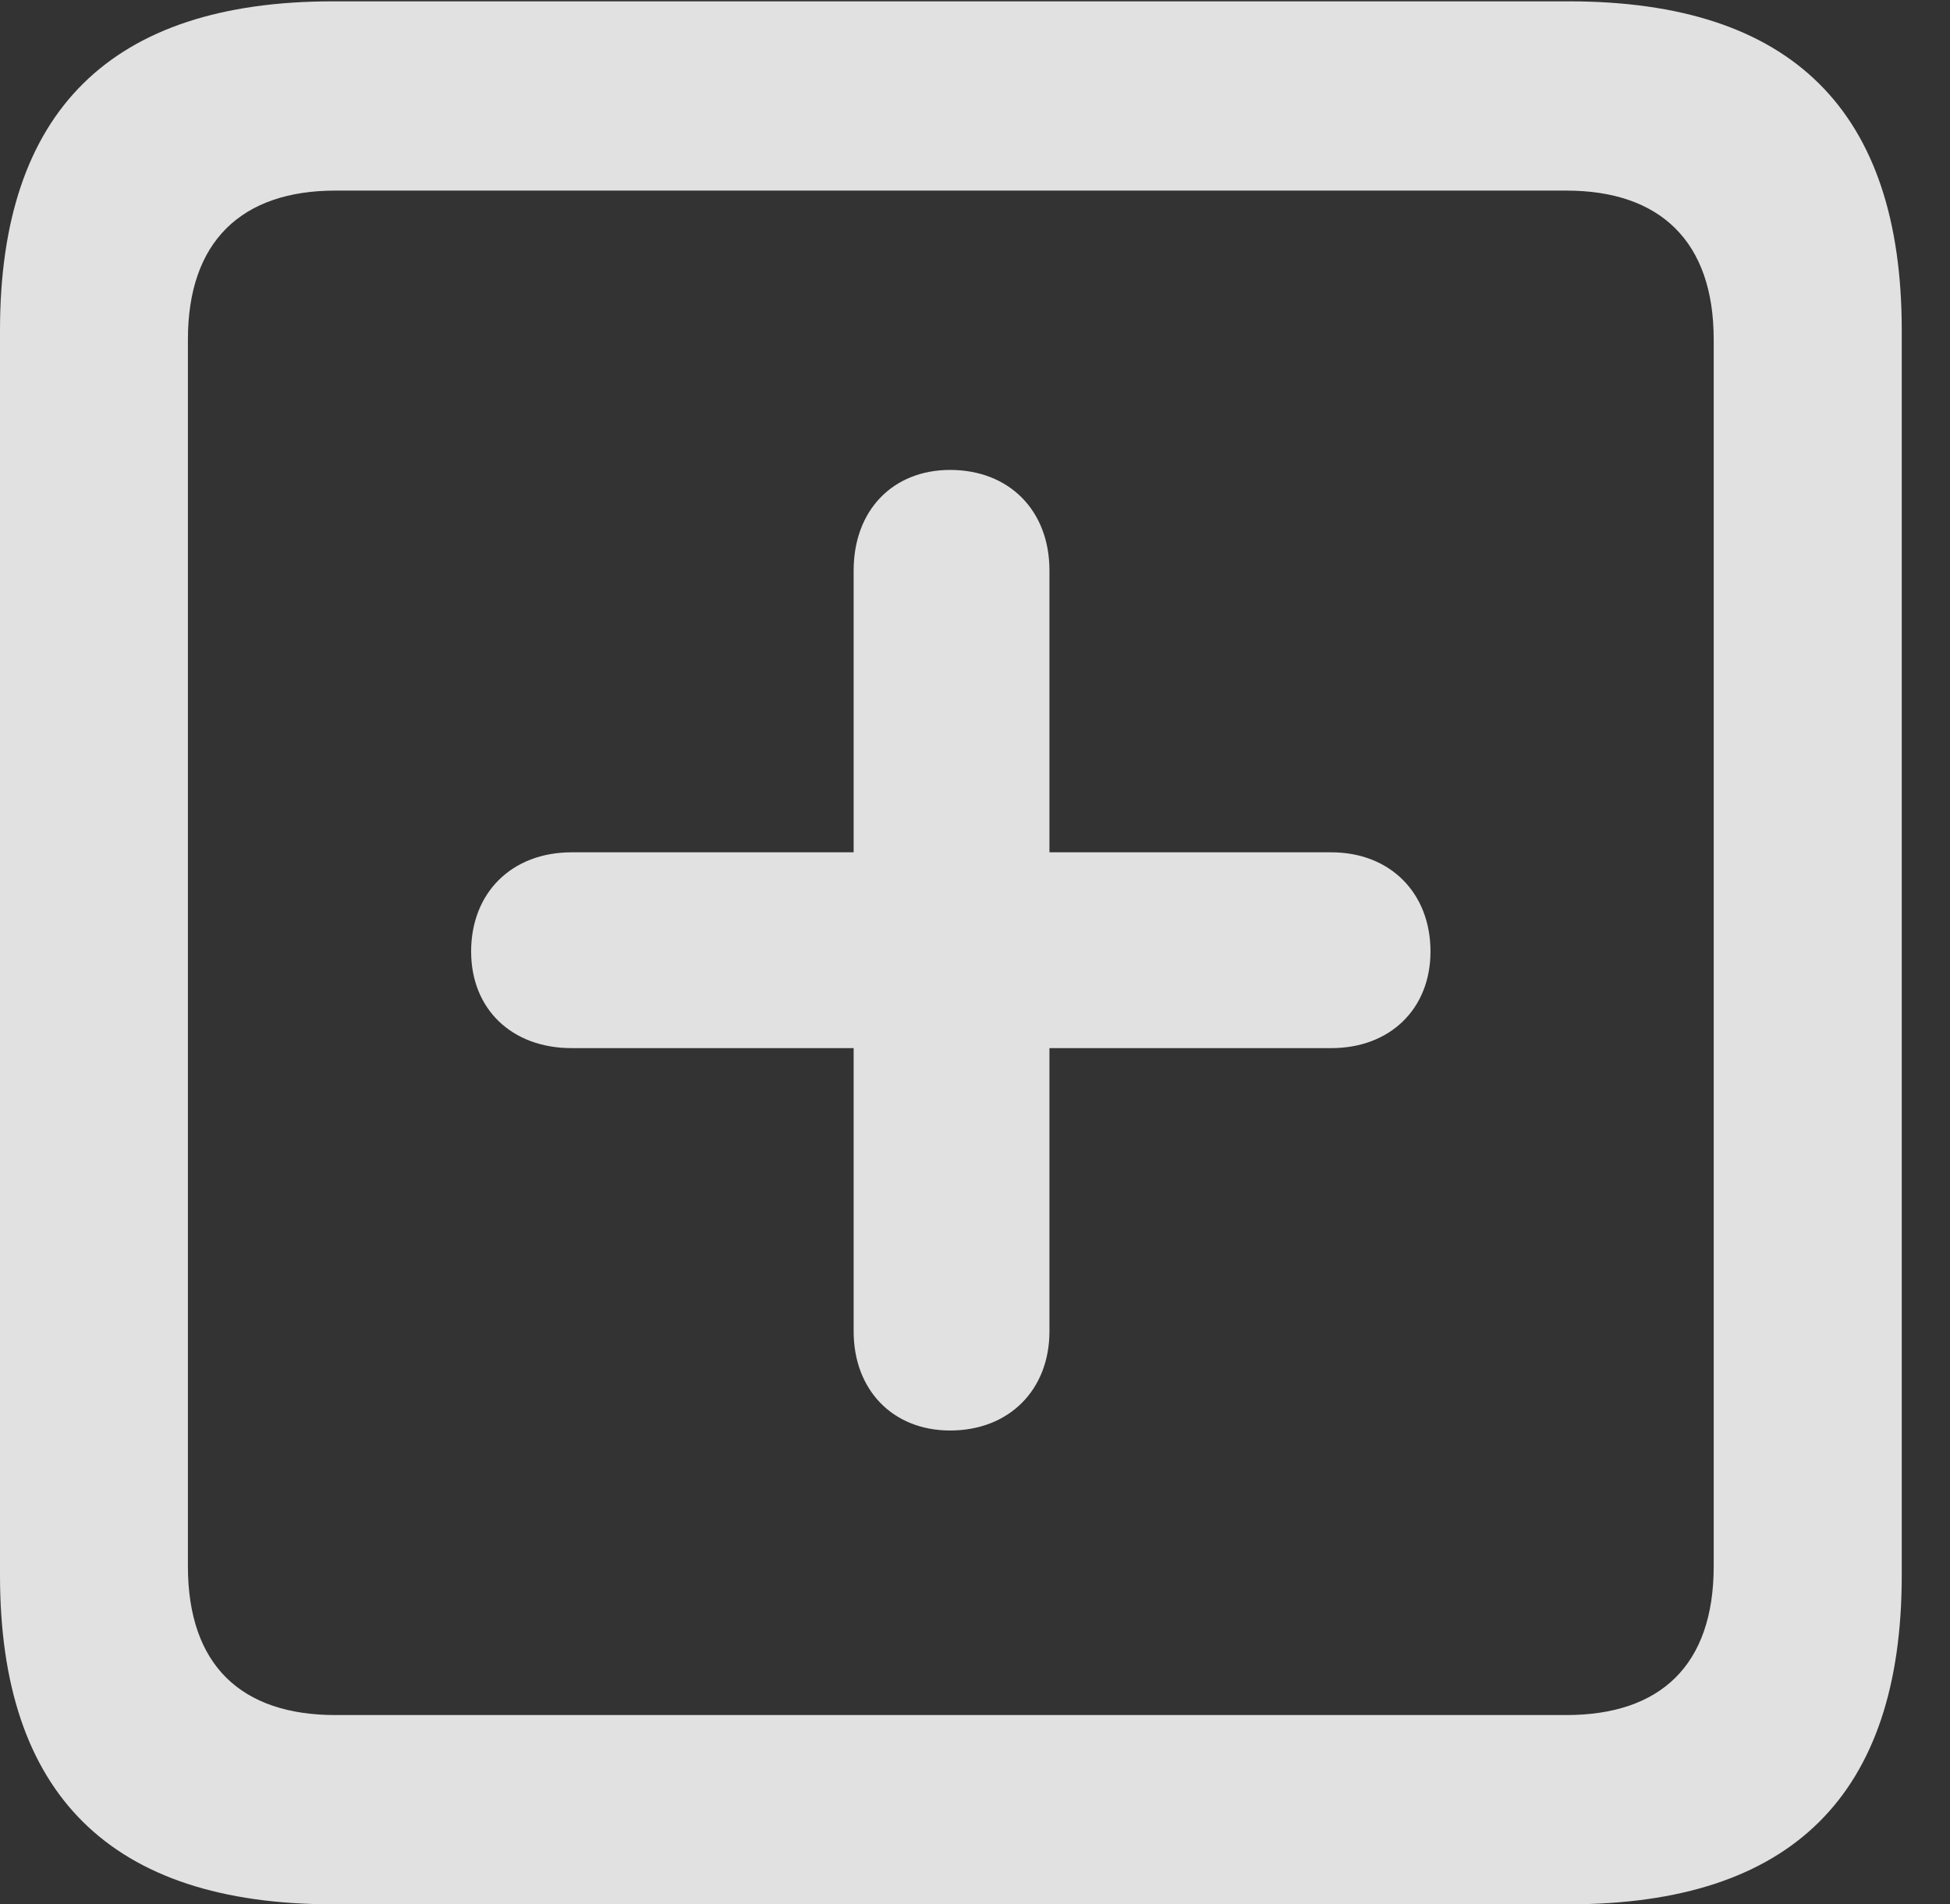<?xml version="1.0" encoding="UTF-8"?>
<!--Generator: Apple Native CoreSVG 232.5-->
<!DOCTYPE svg
PUBLIC "-//W3C//DTD SVG 1.1//EN"
       "http://www.w3.org/Graphics/SVG/1.1/DTD/svg11.dtd">
<svg version="1.1" xmlns="http://www.w3.org/2000/svg" xmlns:xlink="http://www.w3.org/1999/xlink" width="14.59" height="14.248">
 <rect width="100%" height="100%" fill="#333333" stroke="none"/>
 <g>
  <rect height="14.248" opacity="0" width="14.59" x="0" y="0"/>
  <path d="M2.49 14.248L11.738 14.248C13.408 14.248 14.229 13.428 14.229 11.787L14.229 2.471C14.229 0.83 13.408 0.01 11.738 0.01L2.49 0.01C0.83 0.01 0 0.83 0 2.471L0 11.787C0 13.428 0.83 14.248 2.49 14.248ZM2.51 12.832C1.807 12.832 1.406 12.461 1.406 11.719L1.406 2.539C1.406 1.807 1.807 1.426 2.51 1.426L11.719 1.426C12.422 1.426 12.822 1.807 12.822 2.539L12.822 11.719C12.822 12.461 12.422 12.832 11.719 12.832Z" fill="#ffffff" fill-opacity="0.85"/>
  <path d="M3.525 7.119C3.525 7.549 3.828 7.842 4.277 7.842L6.387 7.842L6.387 9.961C6.387 10.4 6.68 10.703 7.109 10.703C7.549 10.703 7.852 10.4 7.852 9.961L7.852 7.842L9.961 7.842C10.4 7.842 10.703 7.549 10.703 7.119C10.703 6.68 10.4 6.377 9.961 6.377L7.852 6.377L7.852 4.268C7.852 3.818 7.549 3.516 7.109 3.516C6.68 3.516 6.387 3.818 6.387 4.268L6.387 6.377L4.277 6.377C3.828 6.377 3.525 6.68 3.525 7.119Z" fill="#ffffff" fill-opacity="0.85"/>
 </g>
</svg>
